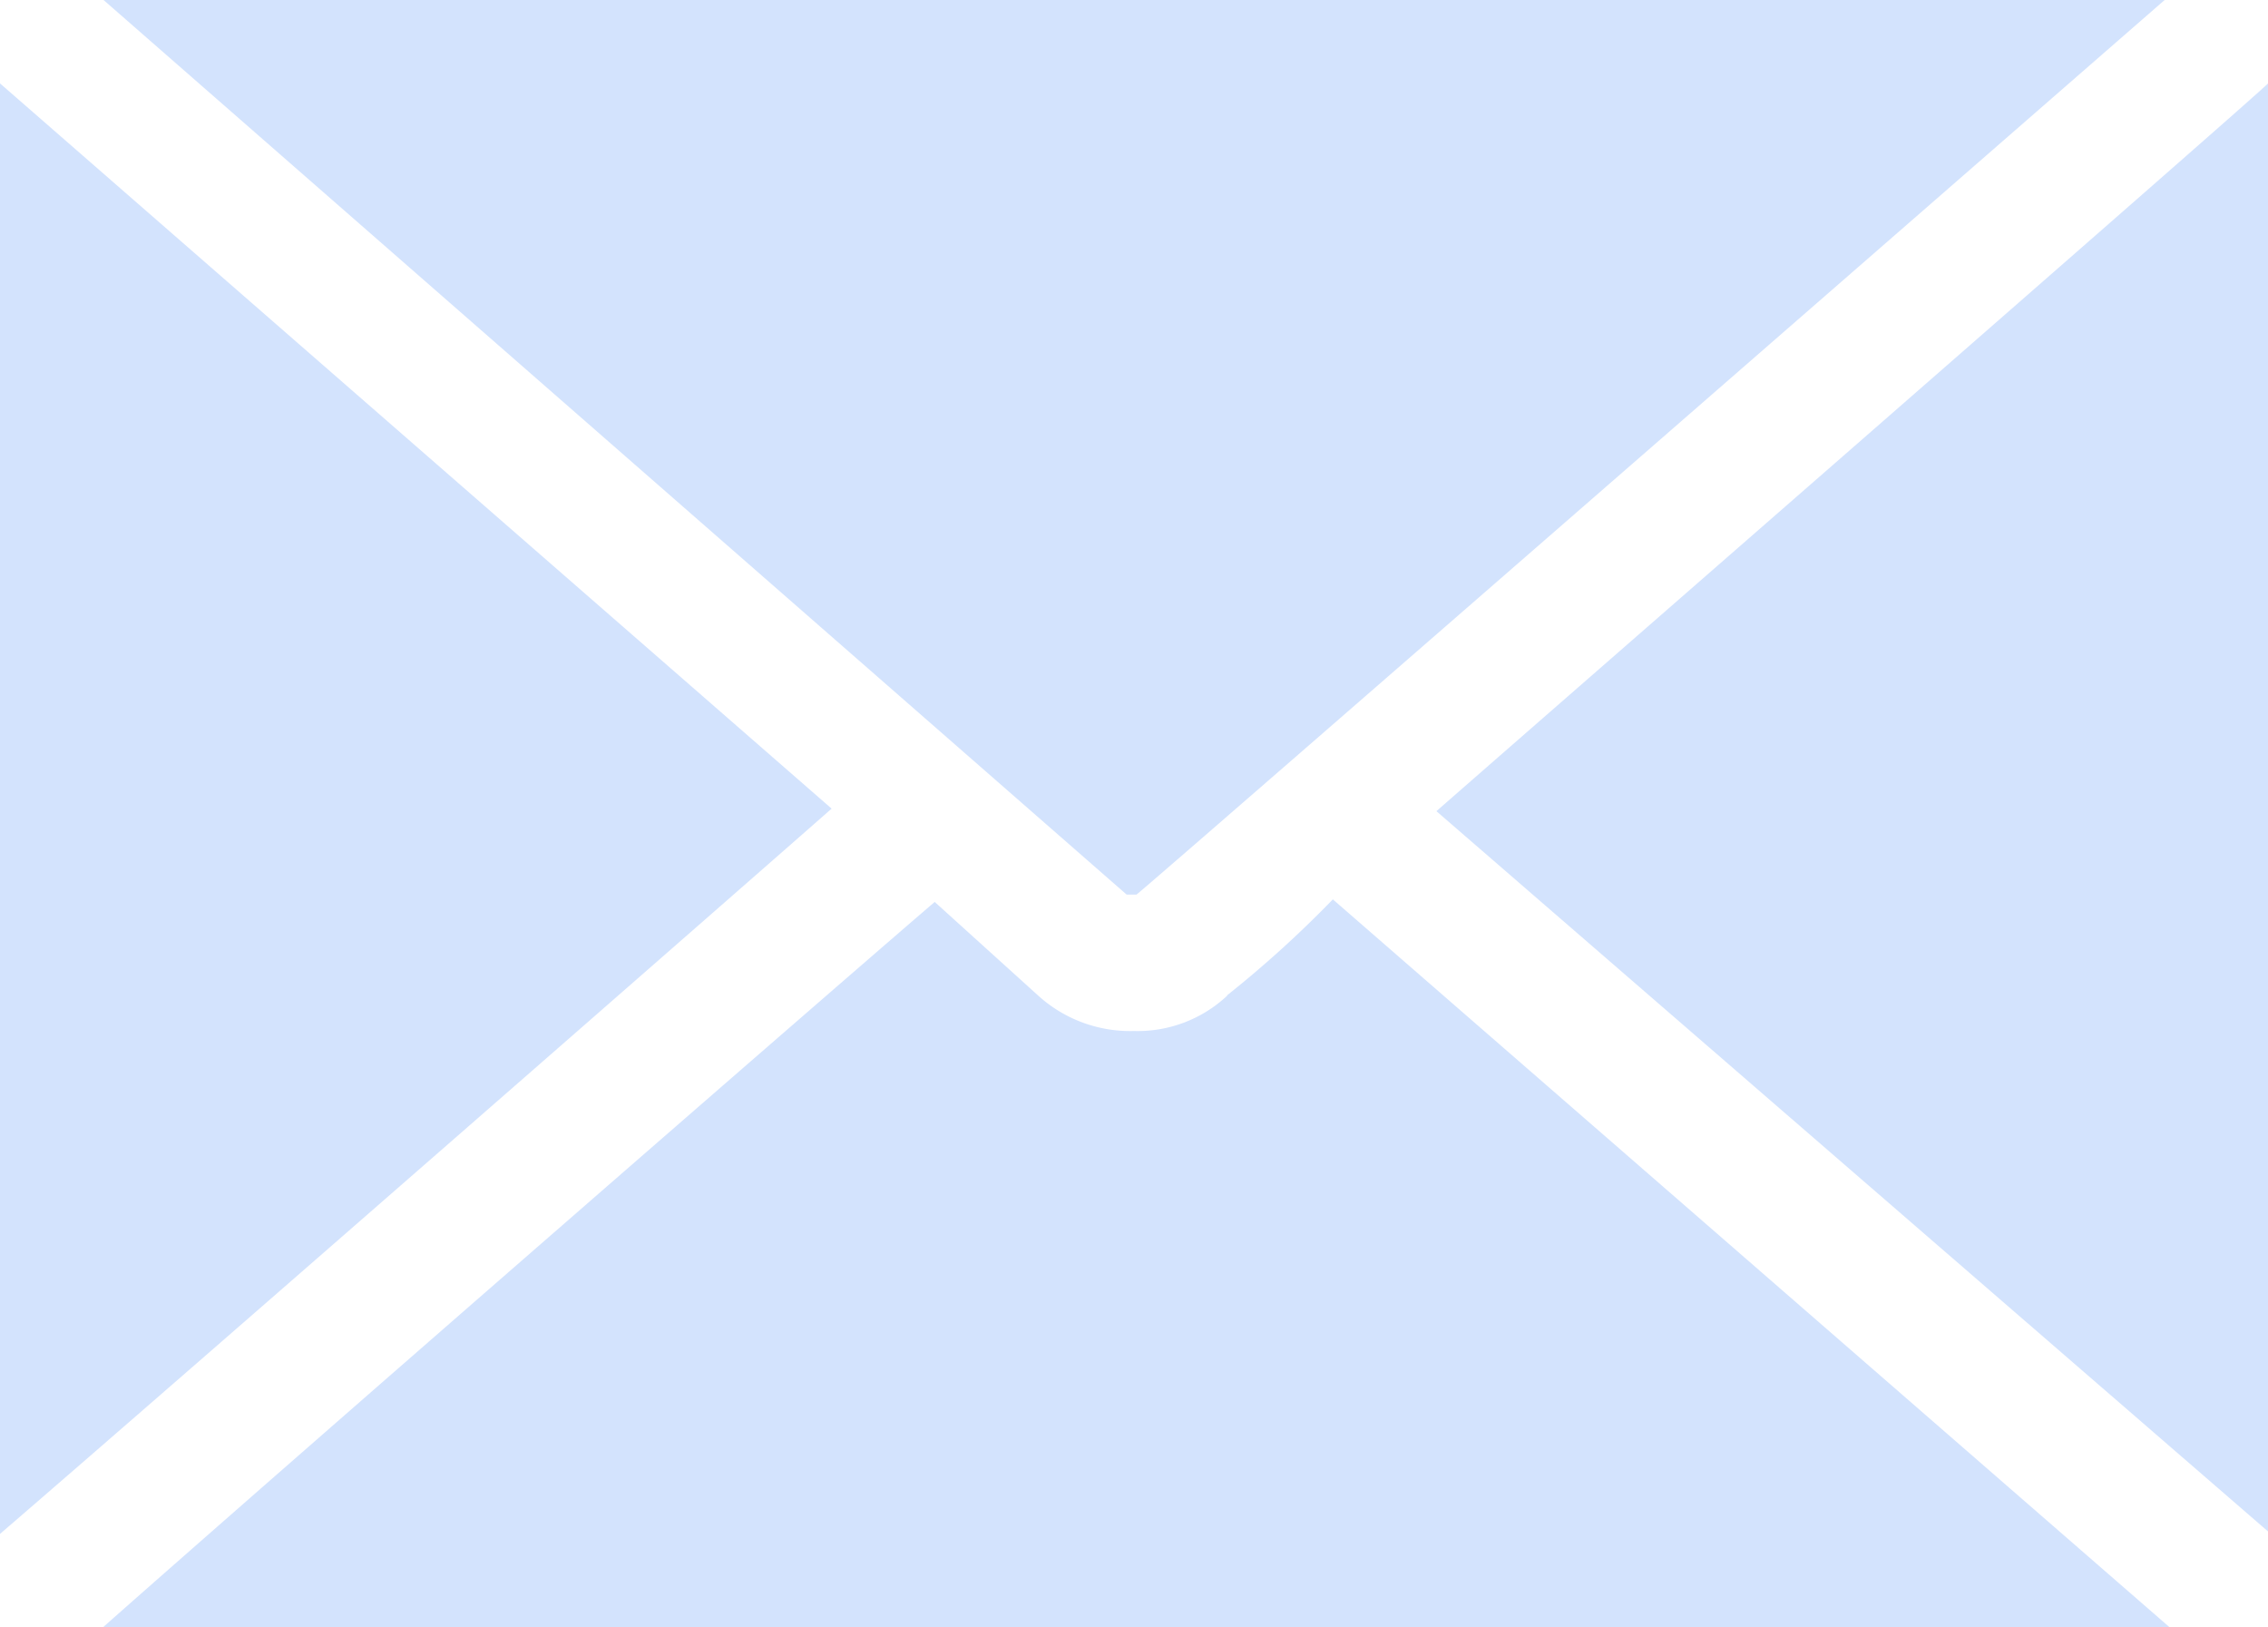 <svg xmlns="http://www.w3.org/2000/svg" width="46" height="33" viewBox="0 0 46 33">
  <path id="Path_556" data-name="Path 556" d="M98,130.78V101.367l16.867,14.706C113.589,117.2,102.038,127.3,98,130.78Zm23.051-12.964c.511-.41,20.853-18.14,20.853-18.14H100.1l20.751,18.14h.2Zm1.84,2.049a2.655,2.655,0,0,1-1.891.717,2.776,2.776,0,0,1-1.942-.717l-2.1-1.9c-1.38,1.178-12.931,11.222-16.867,14.706h41.911l-16.969-14.758a22.467,22.467,0,0,1-2.147,1.947Zm4.242-3.741L144,130.729V101.367C144,101.418,128.769,114.69,127.133,116.125Z" transform="translate(-98 -99.676)" fill="#d3e3fd"/>
</svg>
